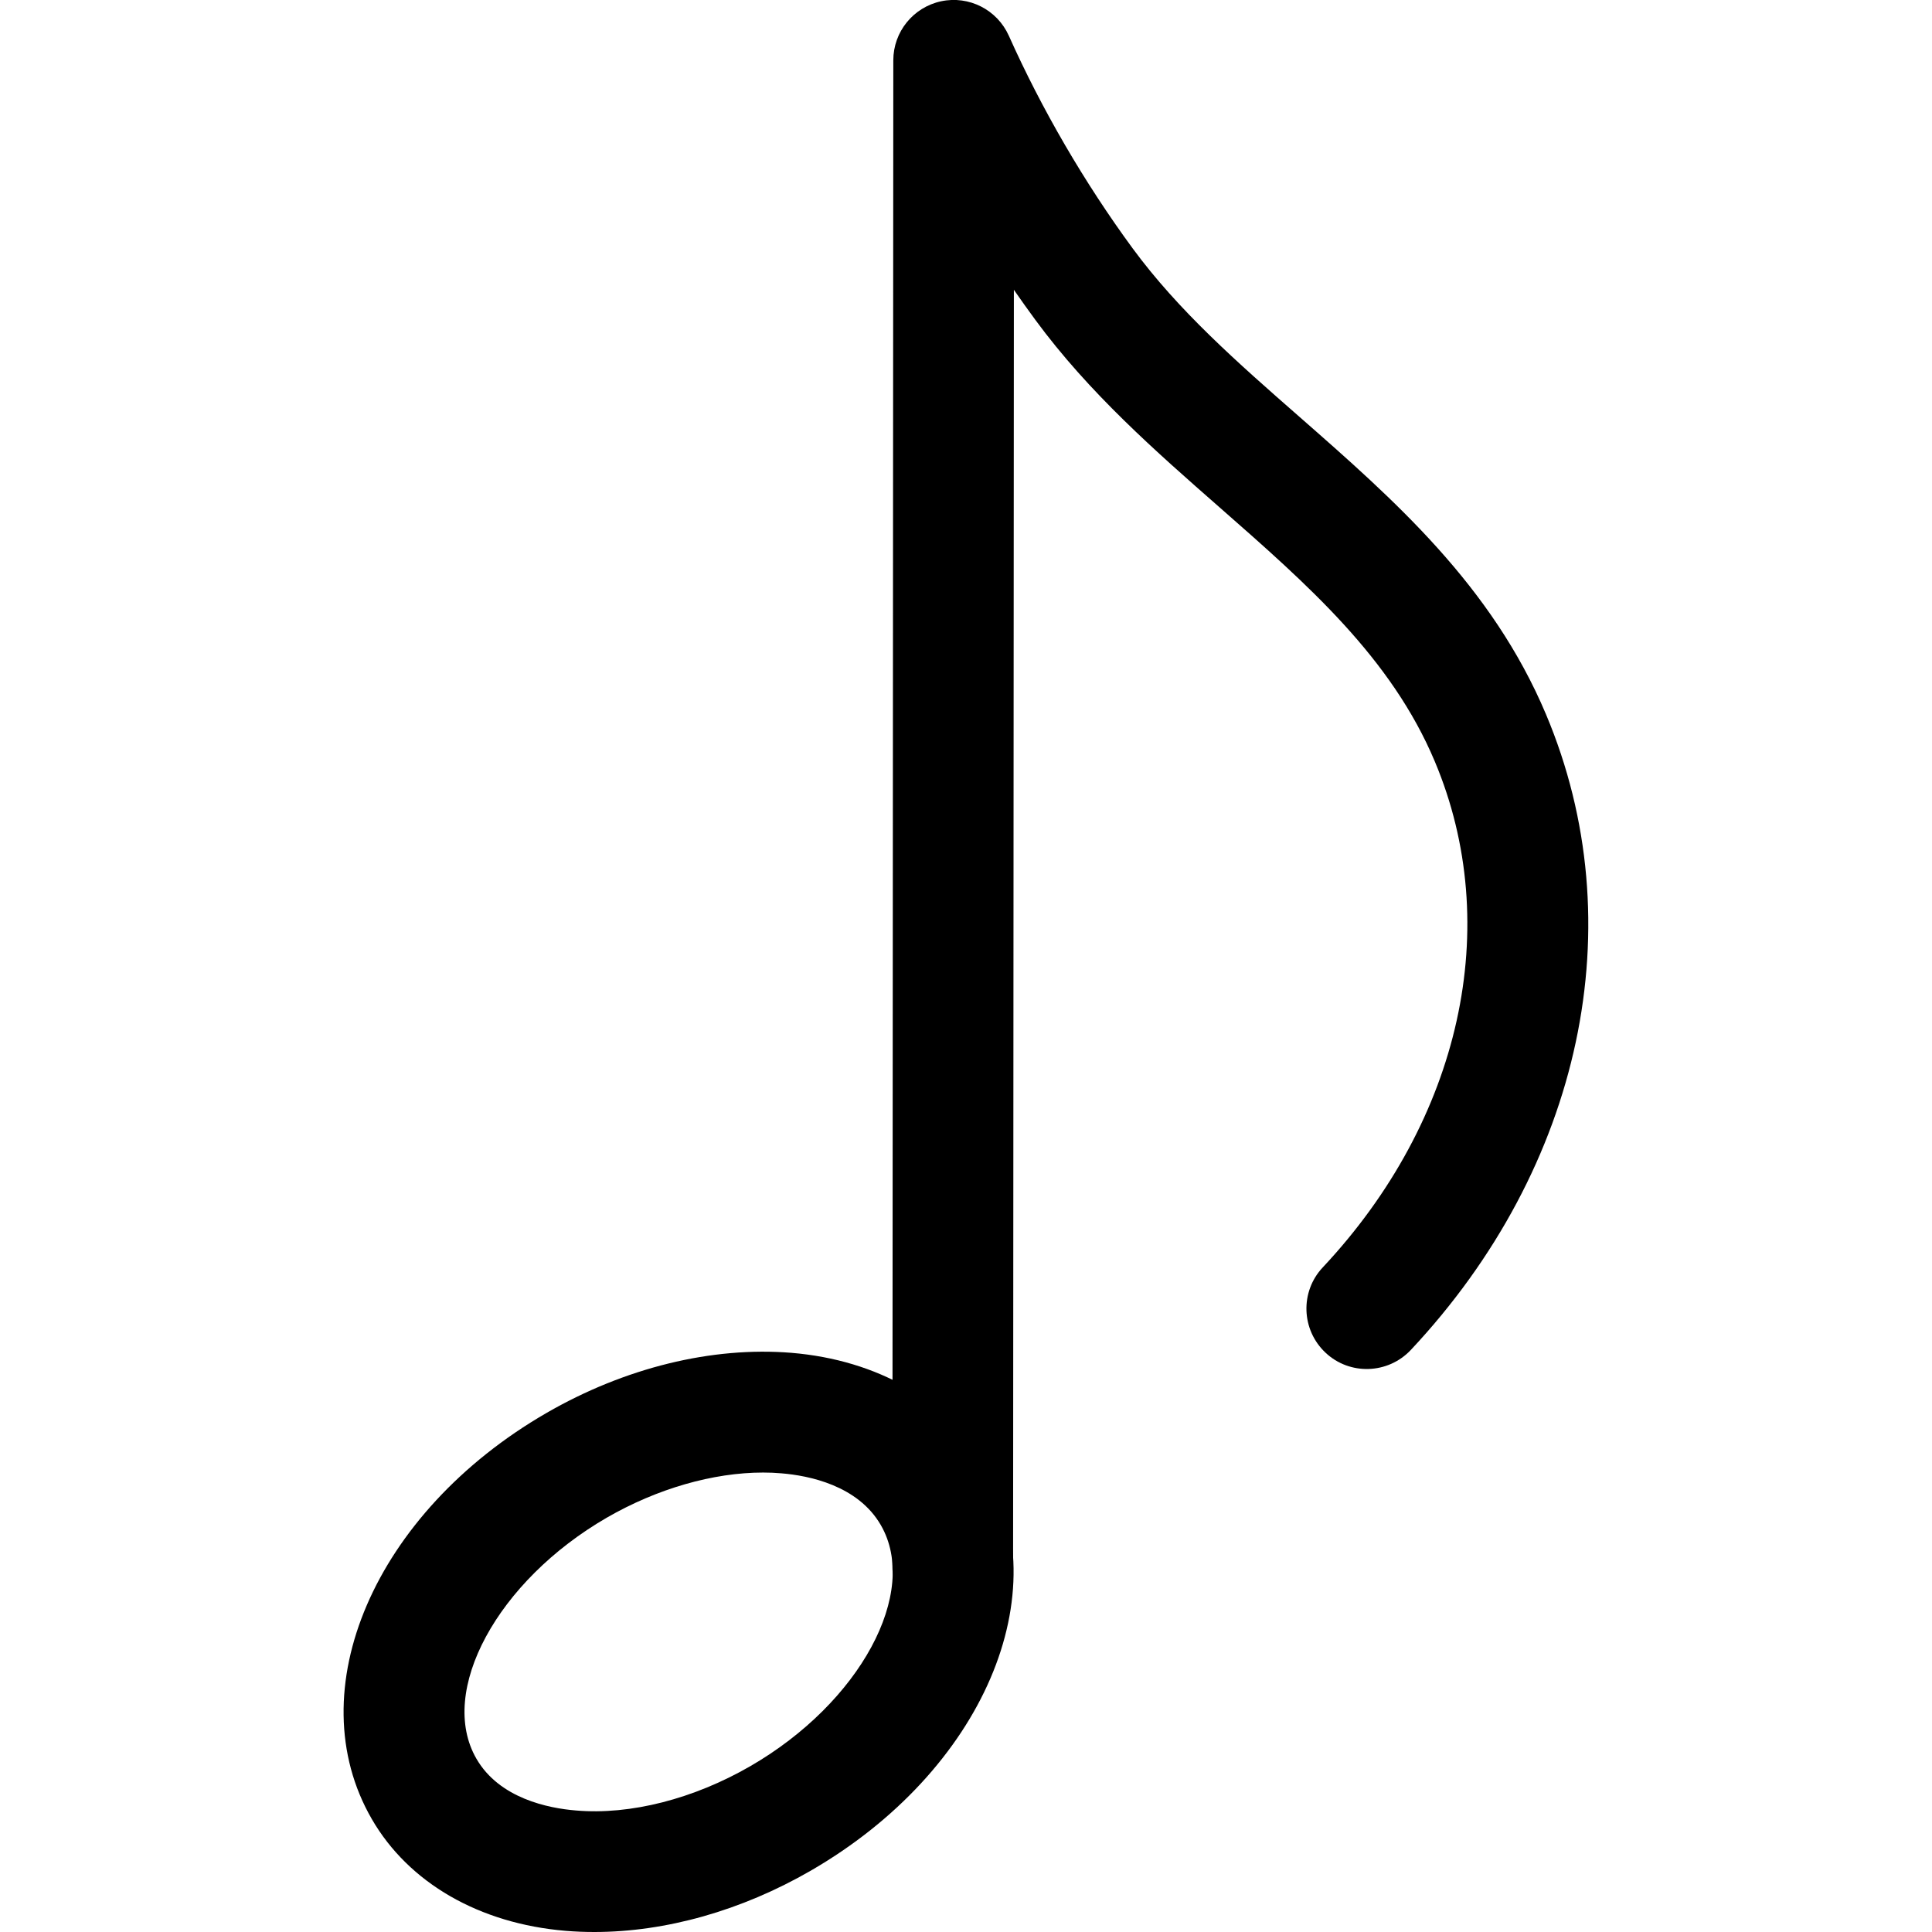 <svg xmlns="http://www.w3.org/2000/svg" viewBox="0 0 32 32"><!--! Font Icona - https://fonticona.com | License - https://fonticona.com/license | Copyright 2022 FontIcona.com --><path d="M9.844,32c-0.159,0-0.316-0.006-0.473-0.019c-1.43-0.119-2.601-0.793-3.213-1.852c-1.228-2.124,0.043-5.078,2.892-6.725c1.3-0.751,2.742-1.104,4.058-0.997c1.43,0.119,2.601,0.793,3.213,1.852l0,0c1.228,2.124-0.043,5.078-2.892,6.725C12.282,31.646,11.027,32,9.844,32z M12.64,24.39c-0.829,0-1.755,0.266-2.589,0.747c-1.815,1.05-2.805,2.878-2.16,3.993c0.381,0.659,1.194,0.82,1.646,0.857c0.903,0.079,1.956-0.193,2.893-0.735c1.814-1.049,2.804-2.877,2.159-3.992c-0.381-0.659-1.194-0.82-1.646-0.857C12.843,24.394,12.742,24.39,12.64,24.39z"/><path d="M15.781,26.948C15.781,26.948,15.781,26.948,15.781,26.948c-0.553,0-1-0.448-1-1.001l0.015-24.948c0-0.472,0.33-0.879,0.792-0.978c0.463-0.098,0.928,0.141,1.121,0.57c0.546,1.221,1.255,2.438,2.05,3.521c0.76,1.034,1.733,1.889,2.765,2.793c1.565,1.372,3.184,2.792,4.084,4.93c1.458,3.463,0.6,7.496-2.24,10.524c-0.379,0.403-1.013,0.423-1.413,0.046c-0.403-0.378-0.424-1.011-0.046-1.413c2.292-2.444,3.003-5.656,1.855-8.382c-0.721-1.713-2.1-2.922-3.559-4.202c-1.066-0.935-2.169-1.902-3.058-3.112c-0.12-0.163-0.238-0.329-0.354-0.496l-0.013,21.149C16.781,26.501,16.333,26.948,15.781,26.948z"/></svg>